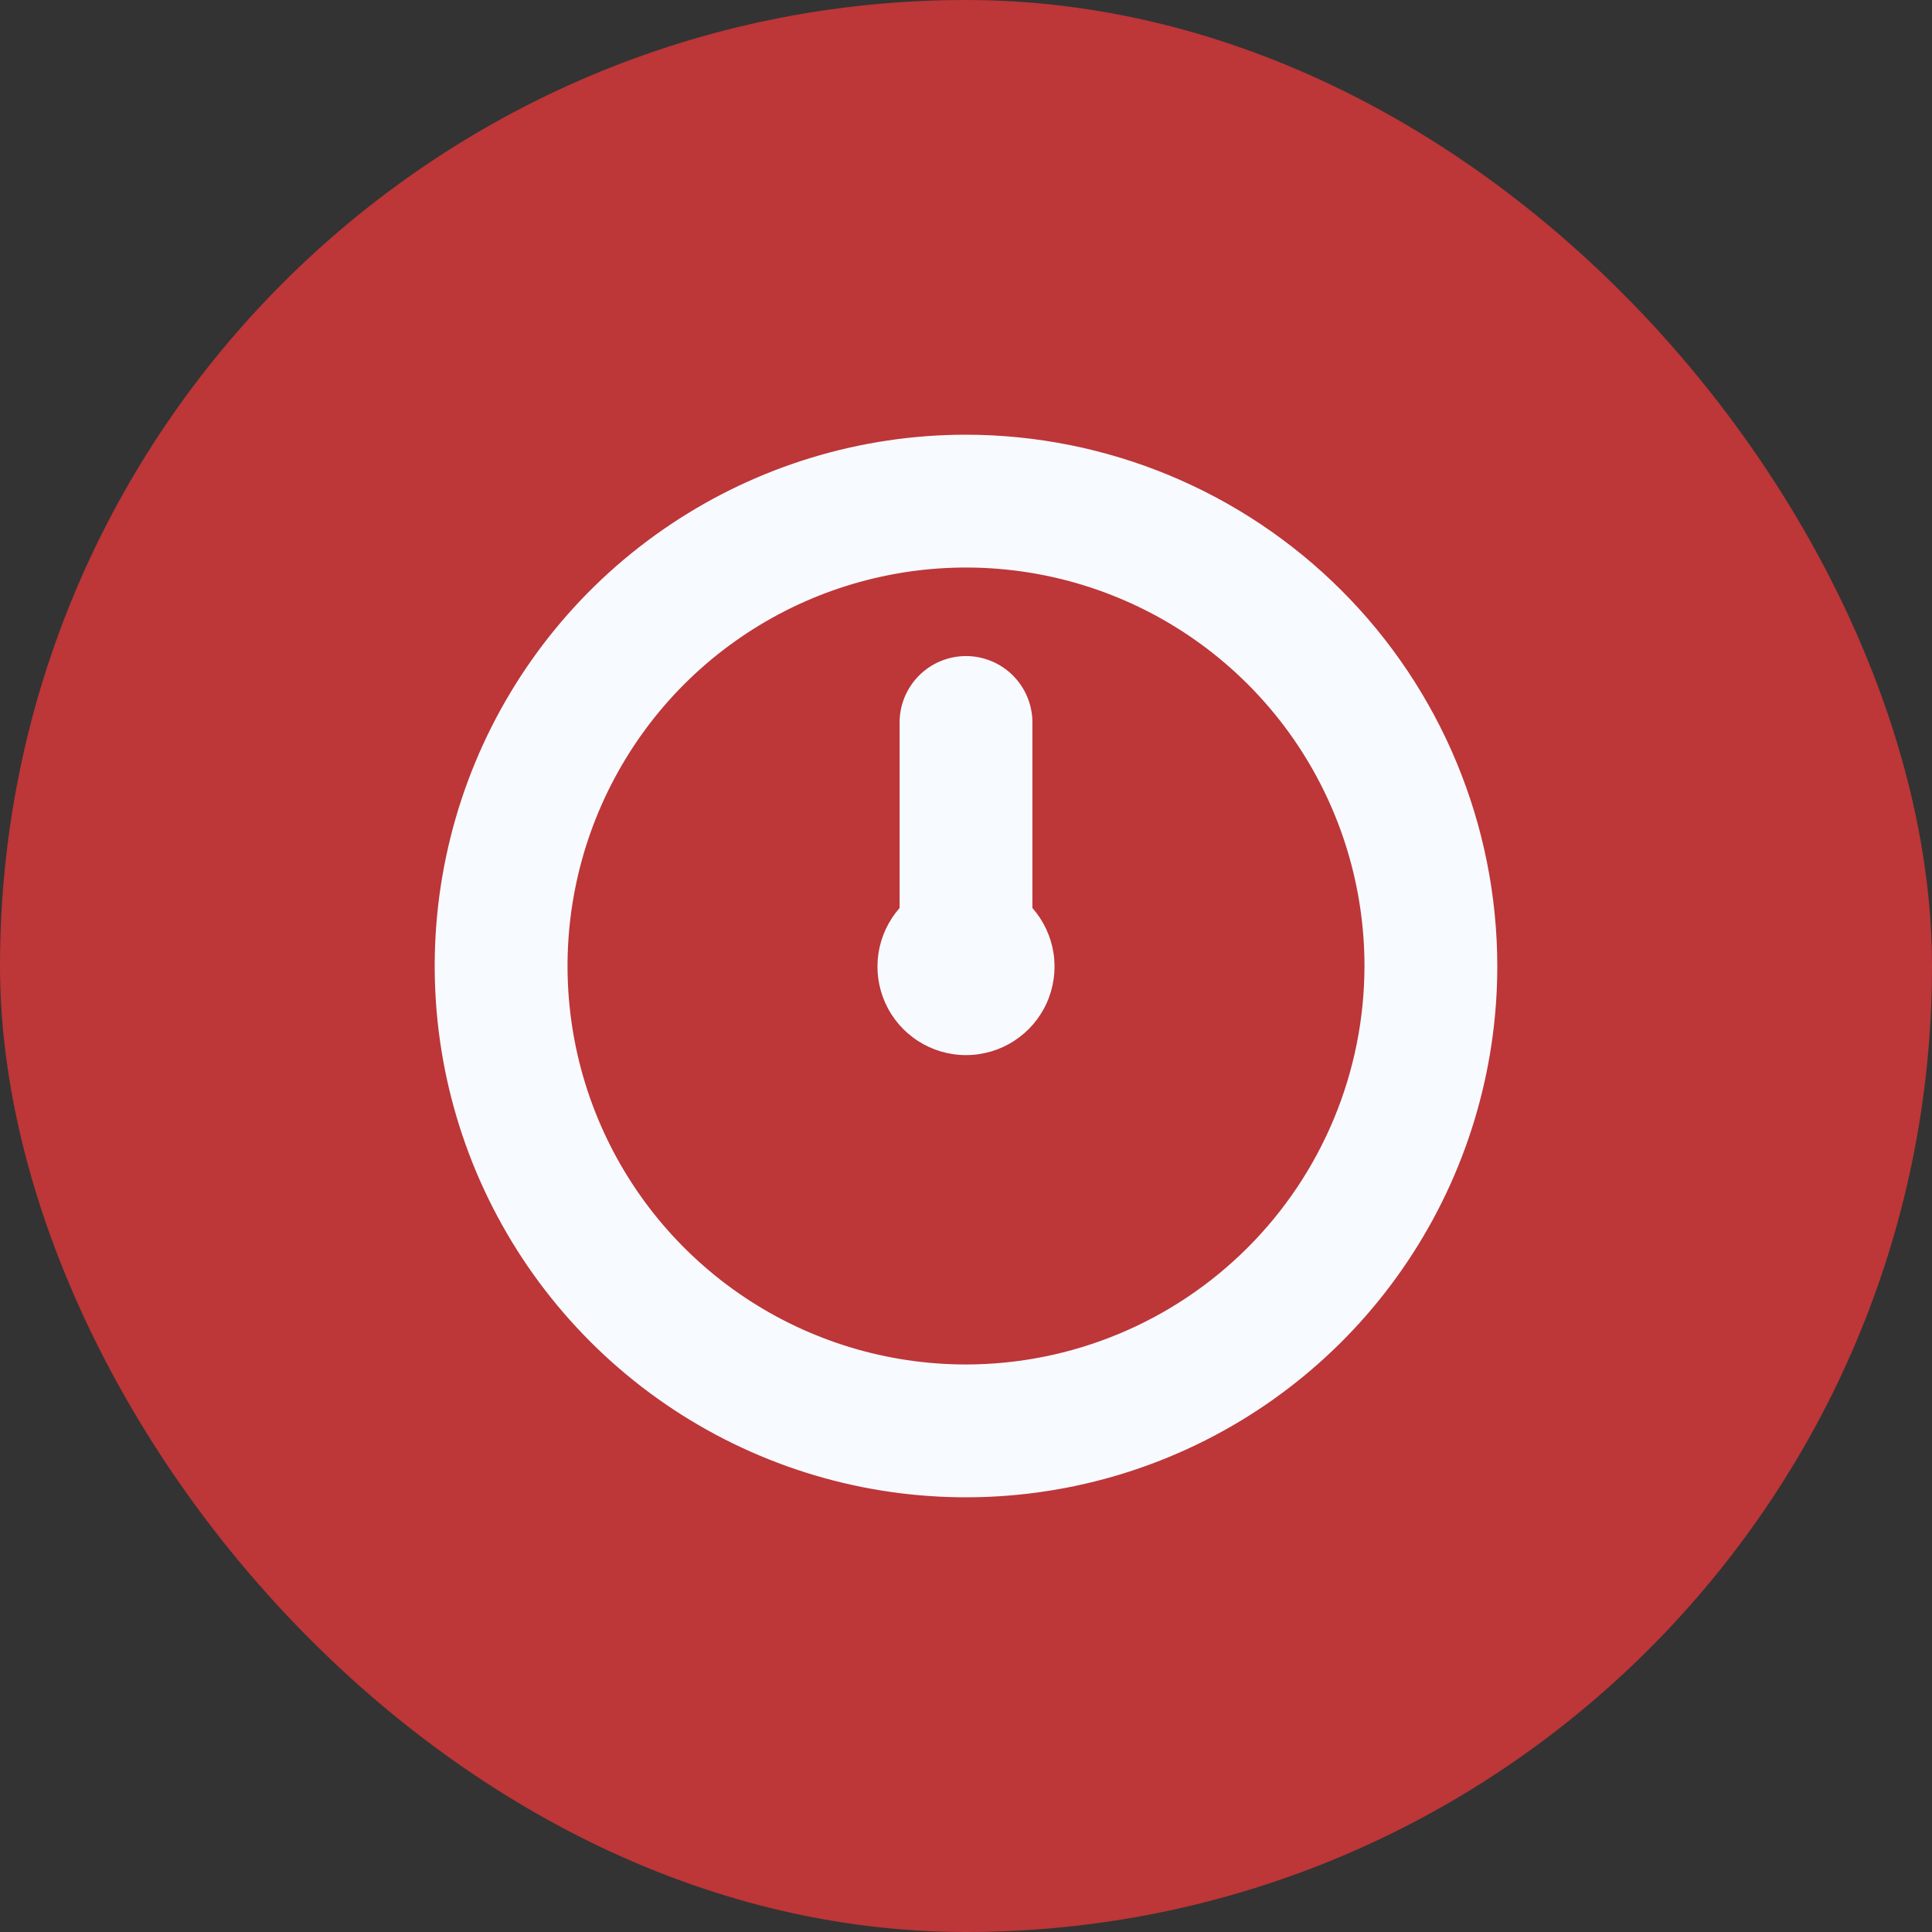 <svg width="40" height="40" viewBox="0 0 40 40" fill="none" xmlns="http://www.w3.org/2000/svg">
<rect x="0" y="0" width="40" height="40" fill="#333333" stroke="none"/>
<rect width="40" height="40" rx="20" fill="#BD3638"/>
<g clip-path="url(#clip0_40_451)">
<path d="M20 9C17.824 9 15.698 9.645 13.889 10.854C12.08 12.062 10.67 13.78 9.837 15.79C9.005 17.8 8.787 20.012 9.211 22.146C9.636 24.28 10.684 26.24 12.222 27.778C13.76 29.317 15.72 30.364 17.854 30.789C19.988 31.213 22.2 30.995 24.209 30.163C26.22 29.33 27.938 27.92 29.146 26.111C30.355 24.302 31 22.176 31 20C30.997 17.084 29.837 14.287 27.775 12.225C25.712 10.163 22.916 9.003 20 9V9ZM20 28.25C18.368 28.25 16.773 27.766 15.417 26.86C14.06 25.953 13.002 24.665 12.378 23.157C11.754 21.65 11.59 19.991 11.909 18.39C12.227 16.79 13.013 15.32 14.166 14.166C15.32 13.013 16.79 12.227 18.39 11.909C19.991 11.59 21.65 11.754 23.157 12.378C24.665 13.002 25.953 14.06 26.86 15.416C27.766 16.773 28.25 18.368 28.25 20C28.248 22.187 27.378 24.284 25.831 25.831C24.284 27.378 22.187 28.248 20 28.25ZM21.375 18.799C21.608 19.064 21.76 19.39 21.813 19.739C21.865 20.088 21.816 20.445 21.671 20.766C21.526 21.088 21.291 21.36 20.994 21.552C20.698 21.743 20.353 21.845 20 21.845C19.647 21.845 19.302 21.743 19.006 21.552C18.709 21.36 18.474 21.088 18.329 20.766C18.184 20.445 18.135 20.088 18.187 19.739C18.24 19.39 18.392 19.064 18.625 18.799V14.958C18.625 14.594 18.77 14.244 19.028 13.986C19.286 13.728 19.635 13.583 20 13.583C20.365 13.583 20.714 13.728 20.972 13.986C21.23 14.244 21.375 14.594 21.375 14.958V18.799Z" fill="#F7FAFF"/>
</g>
<defs>
<clipPath id="clip0_40_451">
<rect width="22" height="22" fill="white" transform="translate(9 9)"/>
</clipPath>
</defs>
</svg>
